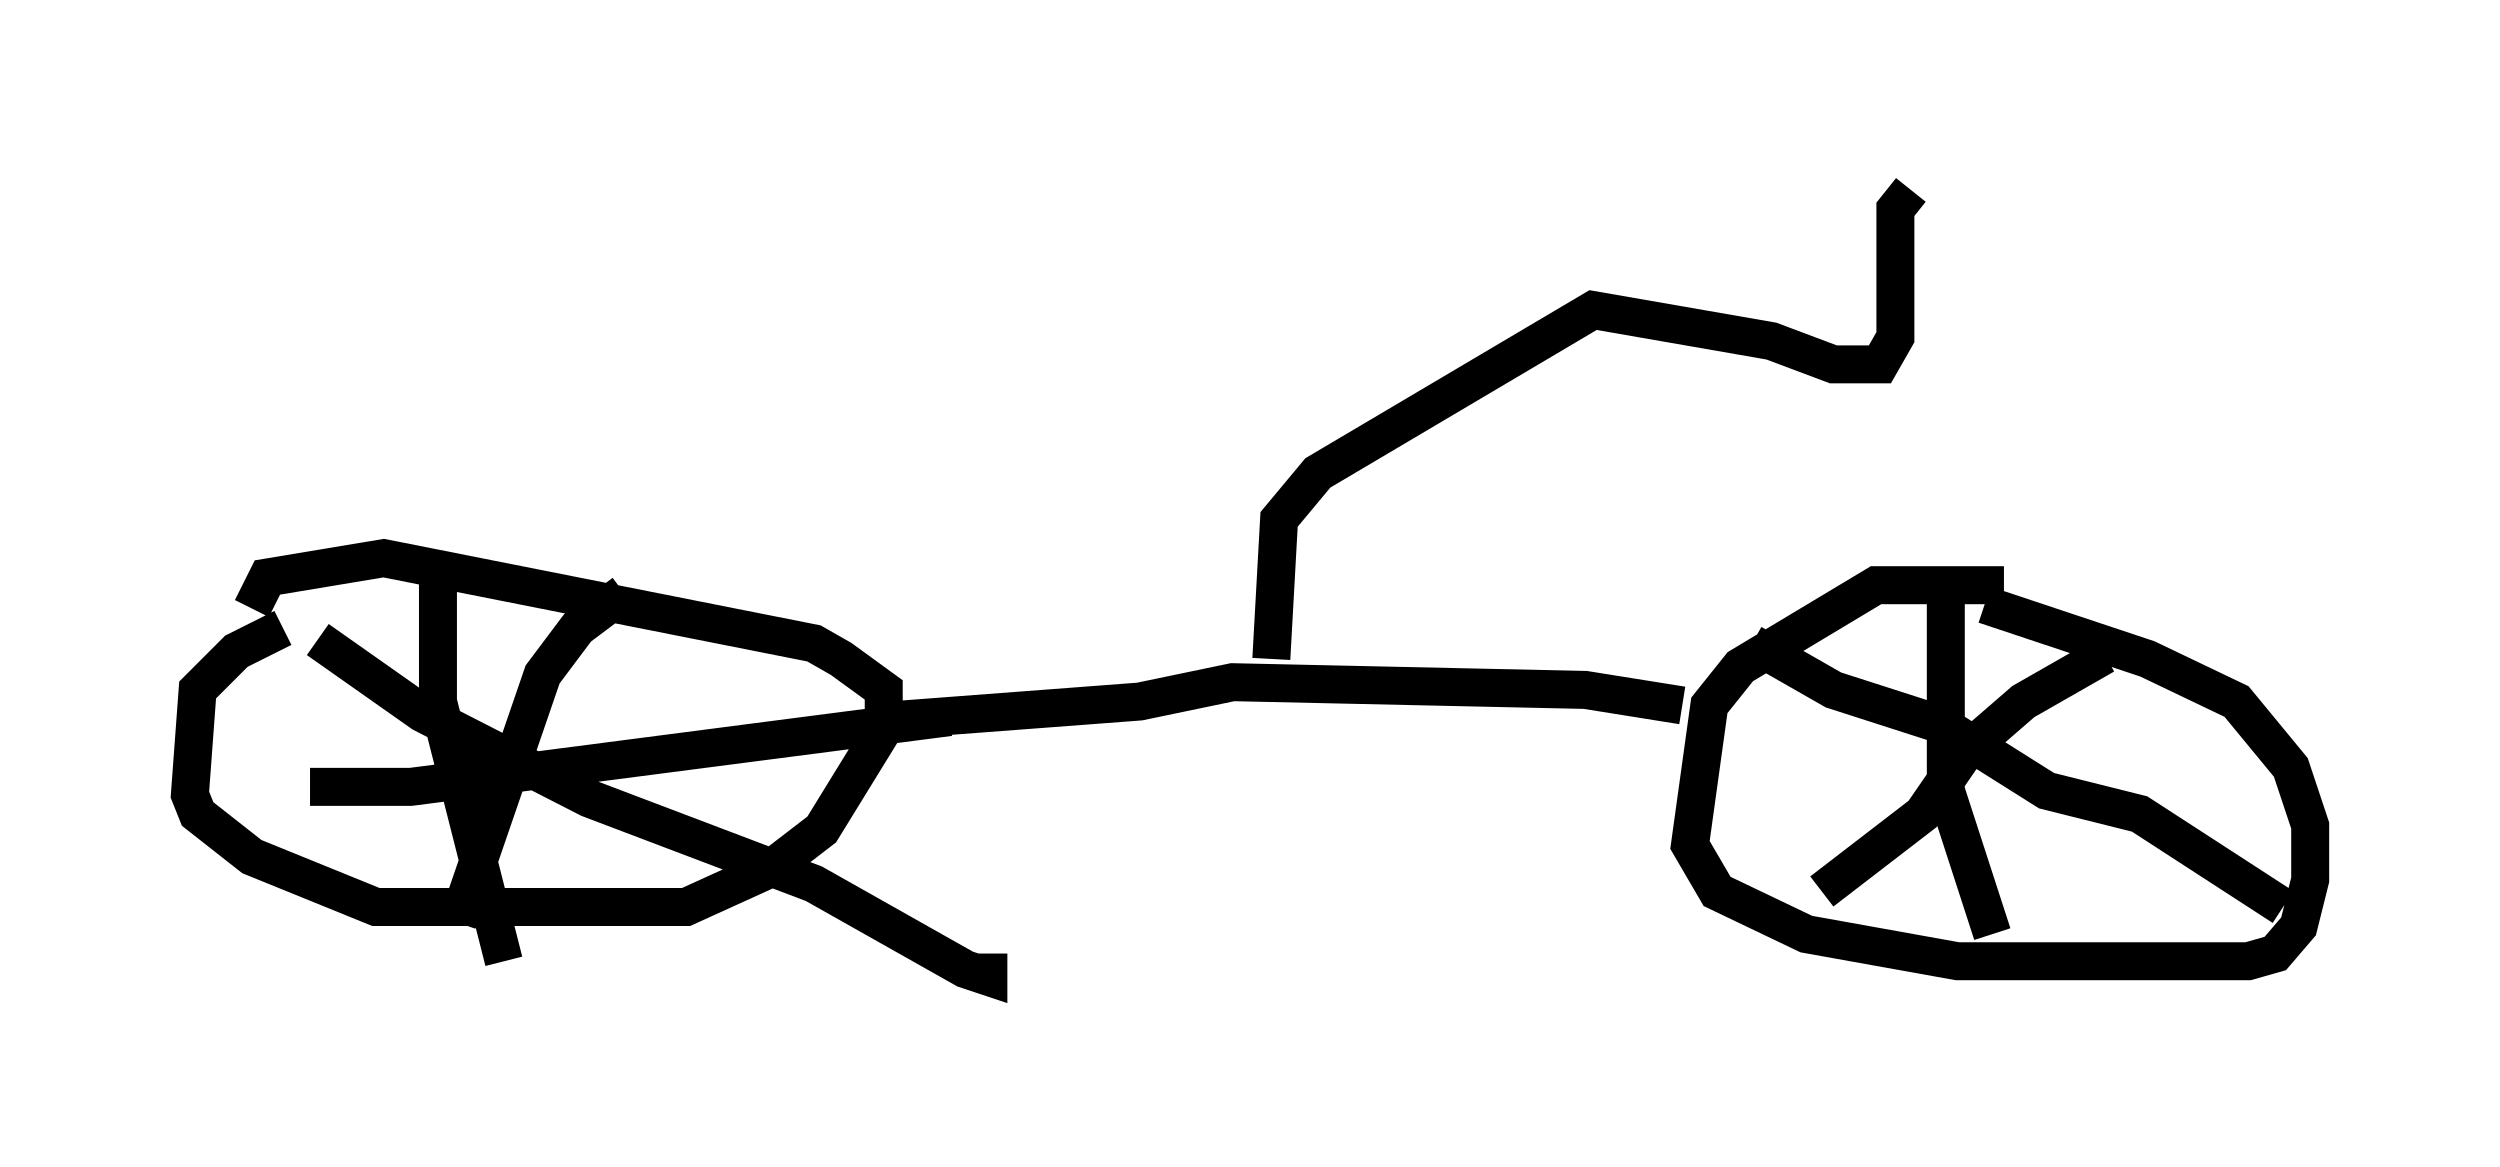 <?xml version="1.0" encoding="utf-8" ?>
<svg baseProfile="full" height="30.723" version="1.1" width="65.84" xmlns="http://www.w3.org/2000/svg" xmlns:ev="http://www.w3.org/2001/xml-events" xmlns:xlink="http://www.w3.org/1999/xlink"><defs /><rect fill="white" height="30.723" width="65.84" x="0" y="0" /><path d="M56.451, 16.127 m-3.675, -0.715 l-3.369, 0.0 -3.573, 2.144 l-0.817, 1.021 -0.51, 3.675 l0.715, 1.225 2.348, 1.123 l3.981, 0.715 7.656, 0.0 l0.715, -0.204 0.613, -0.715 l0.306, -1.225 0.0, -1.429 l-0.51, -1.531 -1.429, -1.735 l-2.348, -1.123 -4.288, -1.429 m-44.815, 0.613 l-1.225, 0.613 -1.021, 1.021 l-0.204, 2.756 0.204, 0.51 l1.429, 1.123 3.267, 1.327 l8.167, 0.0 2.246, -1.021 l1.327, -1.021 1.633, -2.654 l0.0, -1.021 -1.123, -0.817 l-0.715, -0.408 -11.331, -2.246 l-3.063, 0.51 -0.408, 0.817 m16.64, 2.96 l6.738, -0.51 2.45, -0.51 l9.29, 0.204 2.552, 0.408 m11.127, -1.327 l-2.144, 1.225 -1.531, 1.327 l-1.123, 1.633 -2.654, 2.042 m-1.838, -6.533 l2.144, 1.225 2.858, 0.919 l2.756, 1.735 2.45, 0.613 l3.777, 2.45 m-8.881, -8.473 l0.0, 5.41 1.225, 3.777 m-36.036, -8.983 l-1.225, 0.919 -0.919, 1.225 l-2.246, 6.533 m-3.675, -7.452 l2.756, 1.94 4.39, 2.246 l5.921, 2.246 3.981, 2.246 l0.613, 0.204 0.0, -0.613 m-14.496, -10.106 l0.0, 3.471 1.735, 6.84 m-5.104, -4.594 l2.654, 0.0 14.19, -1.838 m8.473, -1.531 l0.204, -3.675 1.021, -1.225 l7.248, -4.288 4.696, 0.817 l1.633, 0.613 1.225, 0.0 l0.408, -0.715 0.0, -3.369 l0.408, -0.51 " fill="none" stroke="black" stroke-width="1" /></svg>